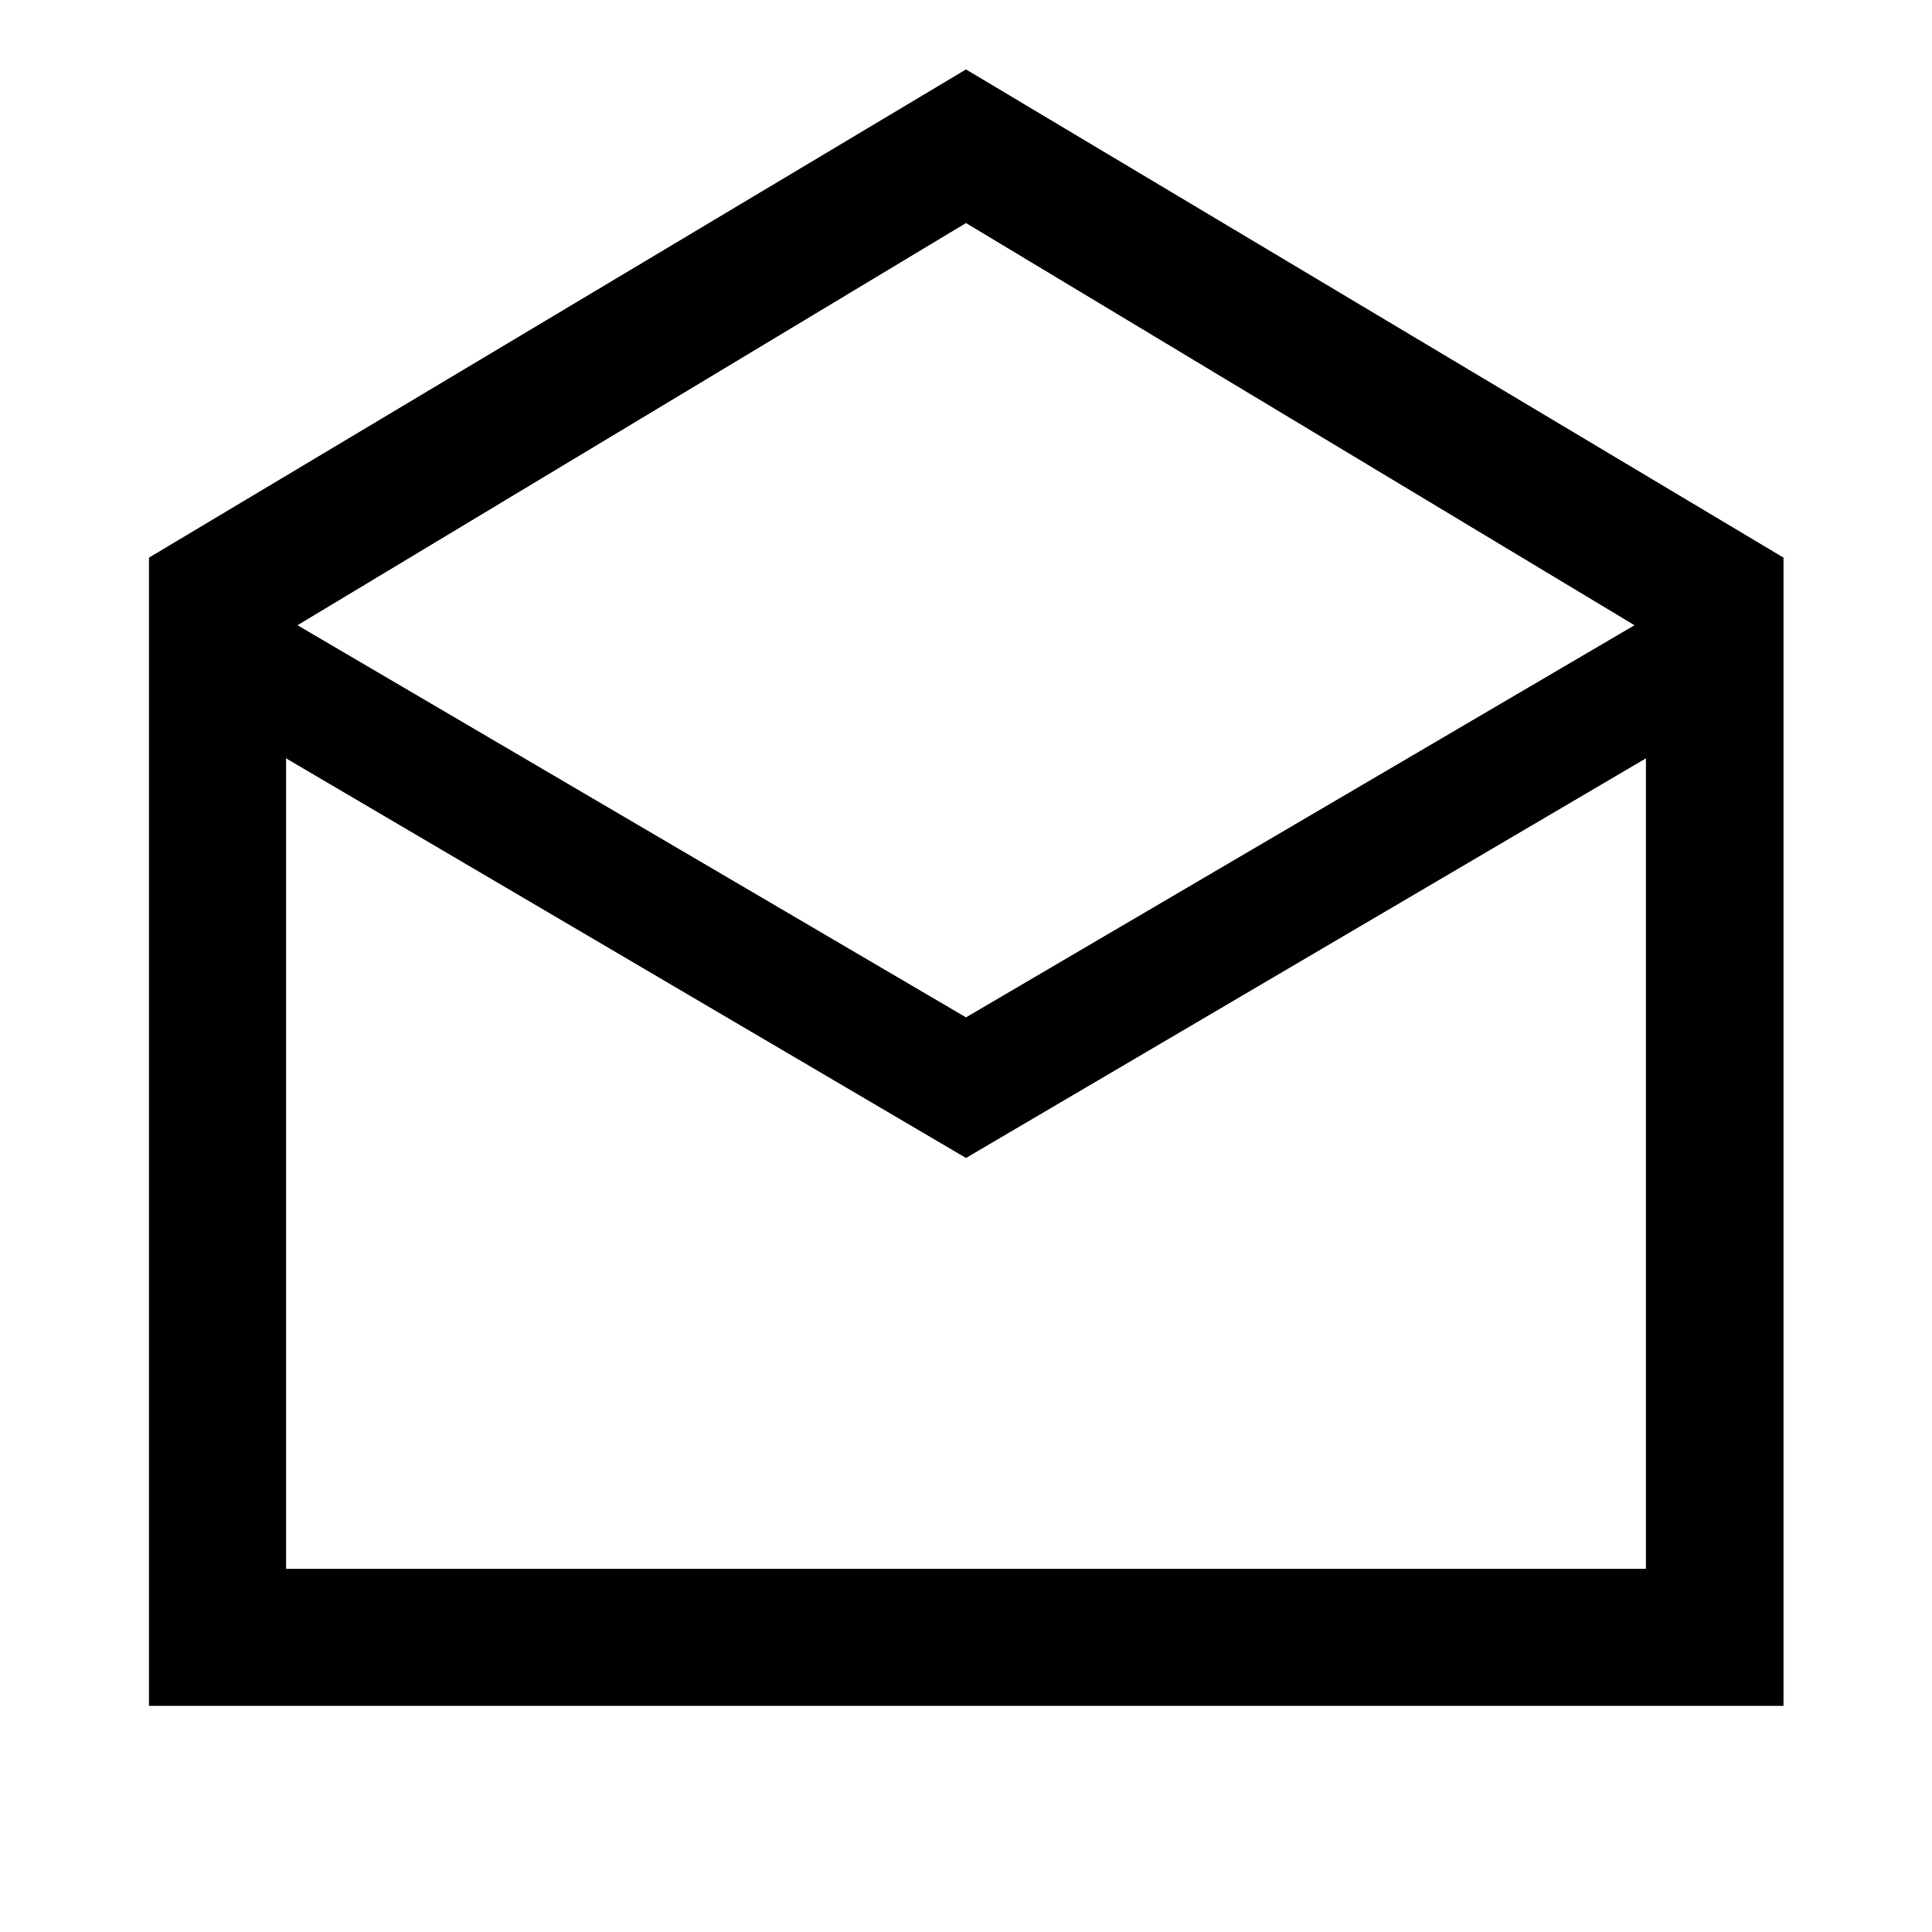 <svg xmlns="http://www.w3.org/2000/svg" width="48" height="48" viewBox="0 -960 960 960"><path d="m480-925.5 406.218 242.587v570.565H74.022v-570.565L480-925.5Zm0 471.022 332.174-194.848L480-849.174 147.826-649.326 480-454.478Zm0 69.869L142.152-583.174v402.696h675.696v-402.696L480-384.609Zm0 204.131h337.848-675.696H480Z"/></svg>